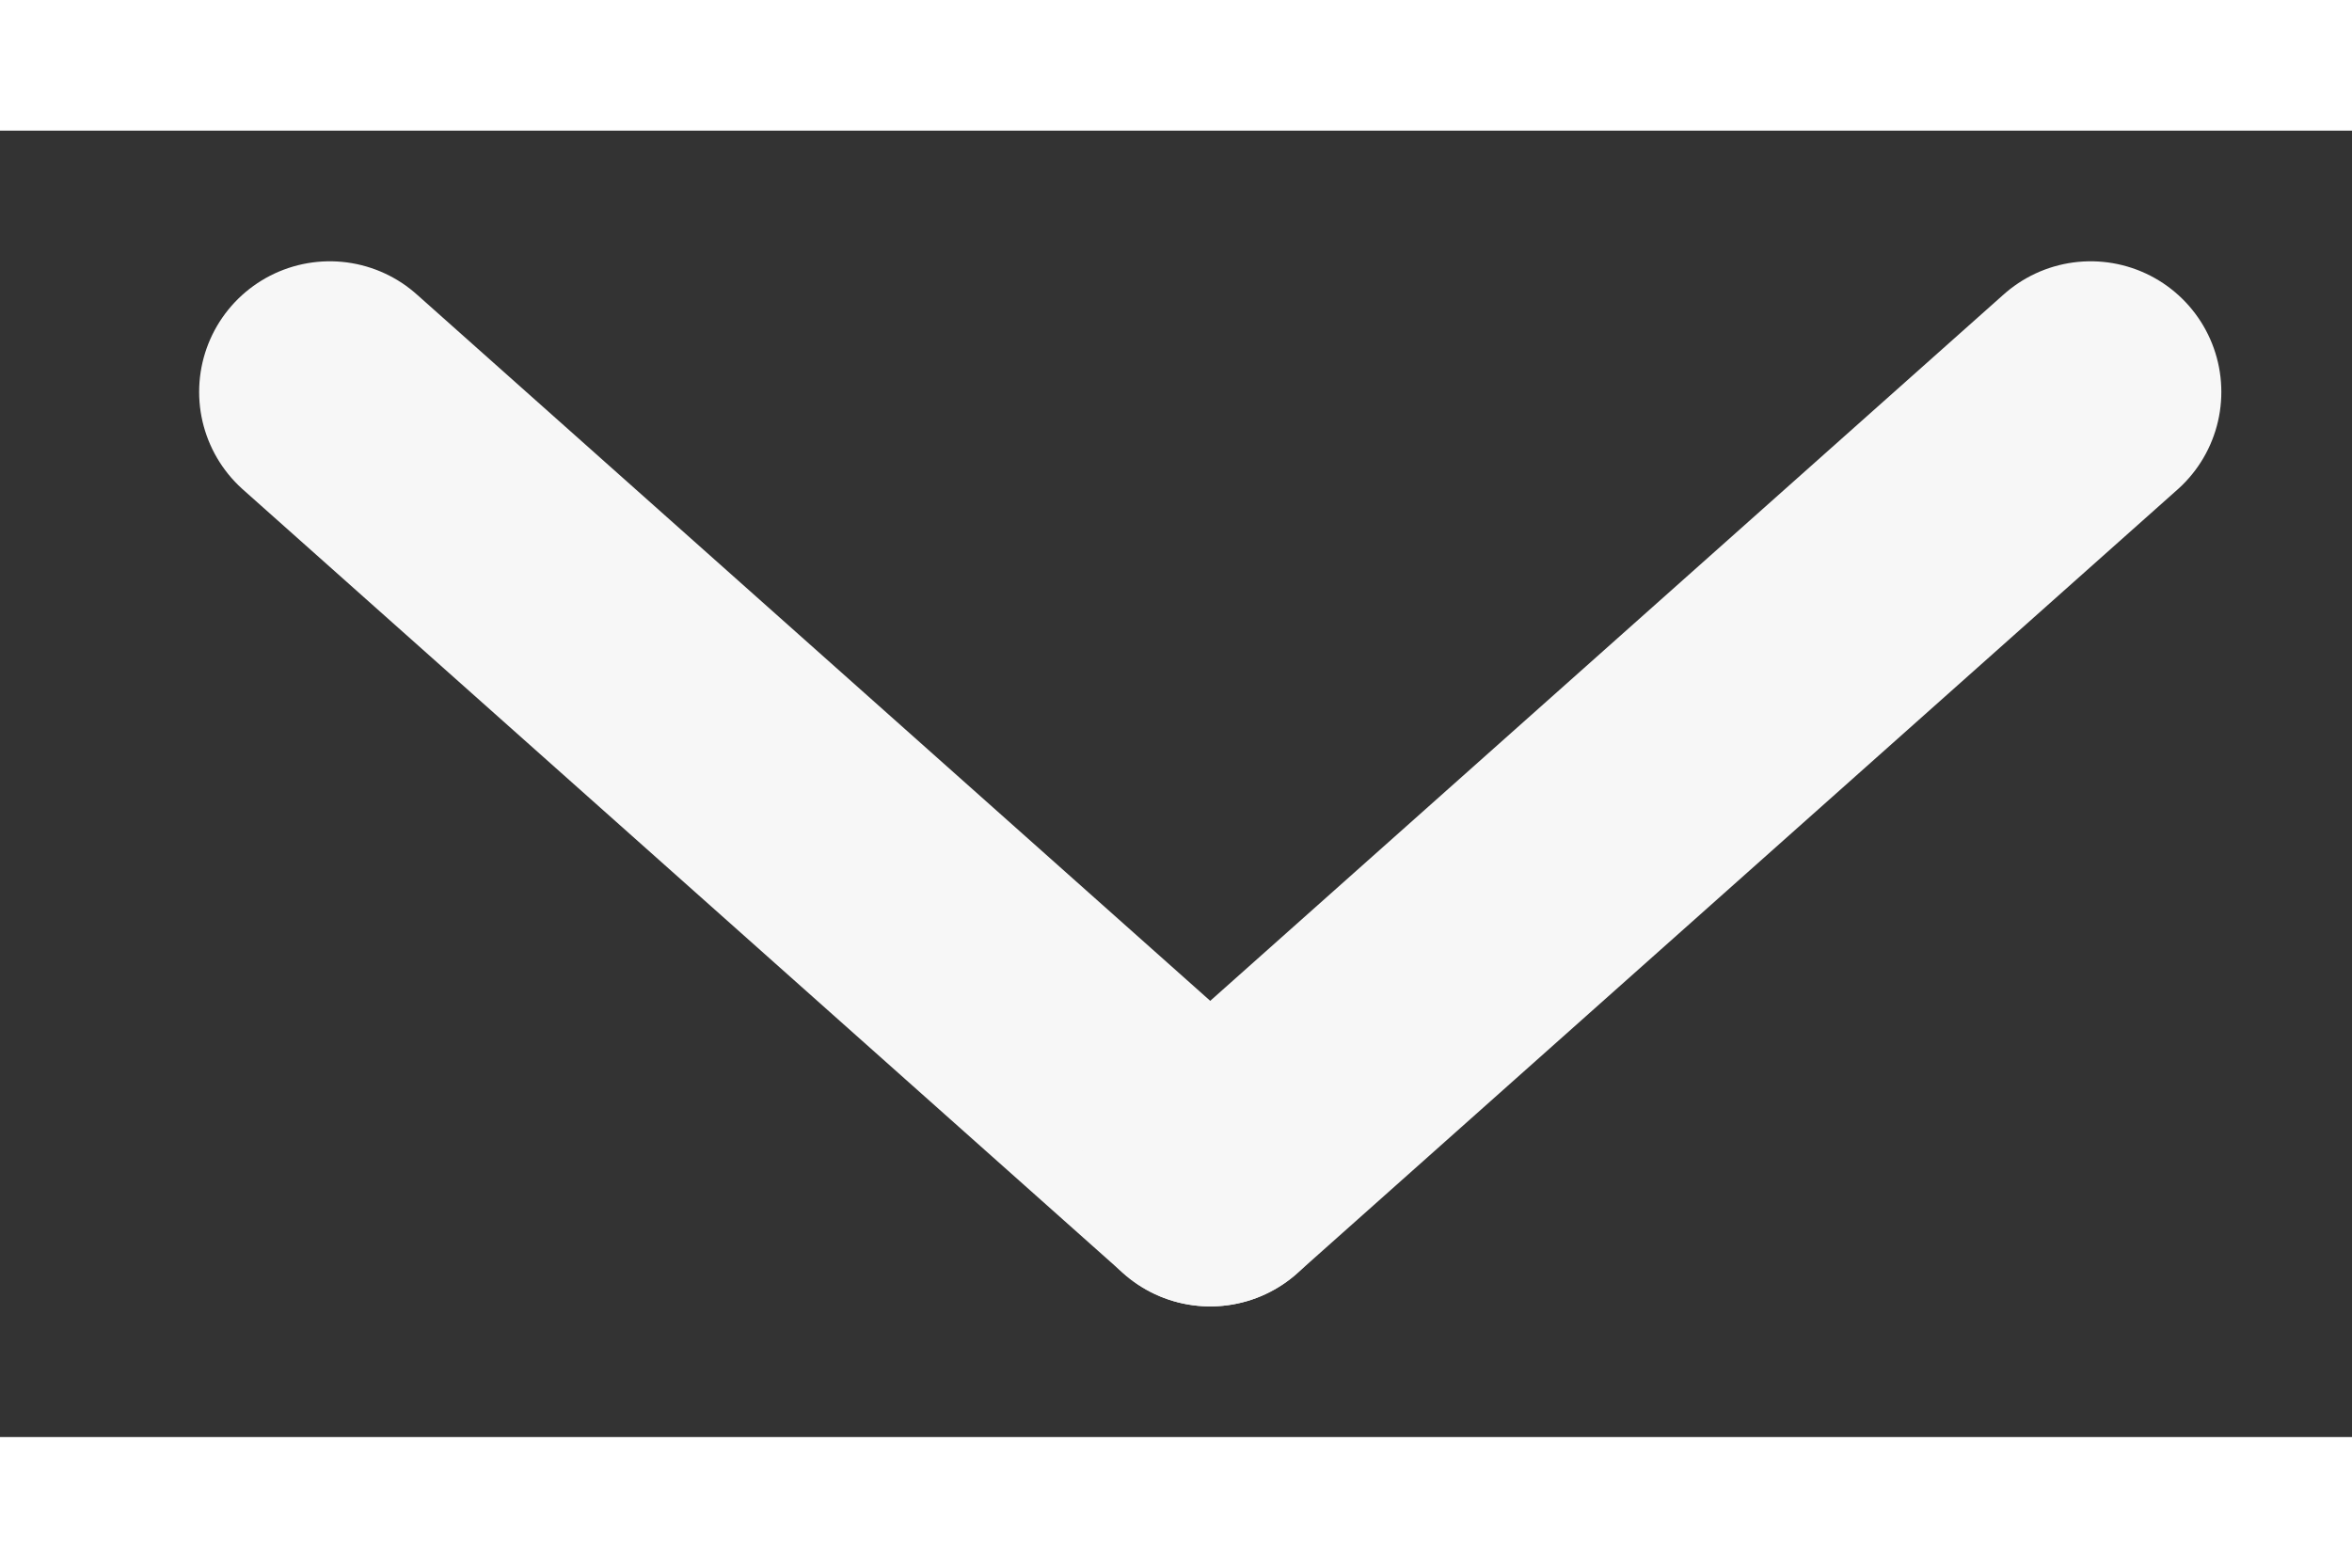 <svg width="15" height="10" viewBox="0 0 9 5" fill="none" xmlns="http://www.w3.org/2000/svg">
<rect x="0" y="0" width="9" height="5" fill="#333333" stroke="none"/>
<path d="M4.631 4L1.262 1" stroke="#F7F7F7" stroke-linecap="round" stroke-linejoin="round"/>
<path d="M8 1L4.631 4" stroke="#F7F7F7" stroke-linecap="round" stroke-linejoin="round"/>
</svg>
